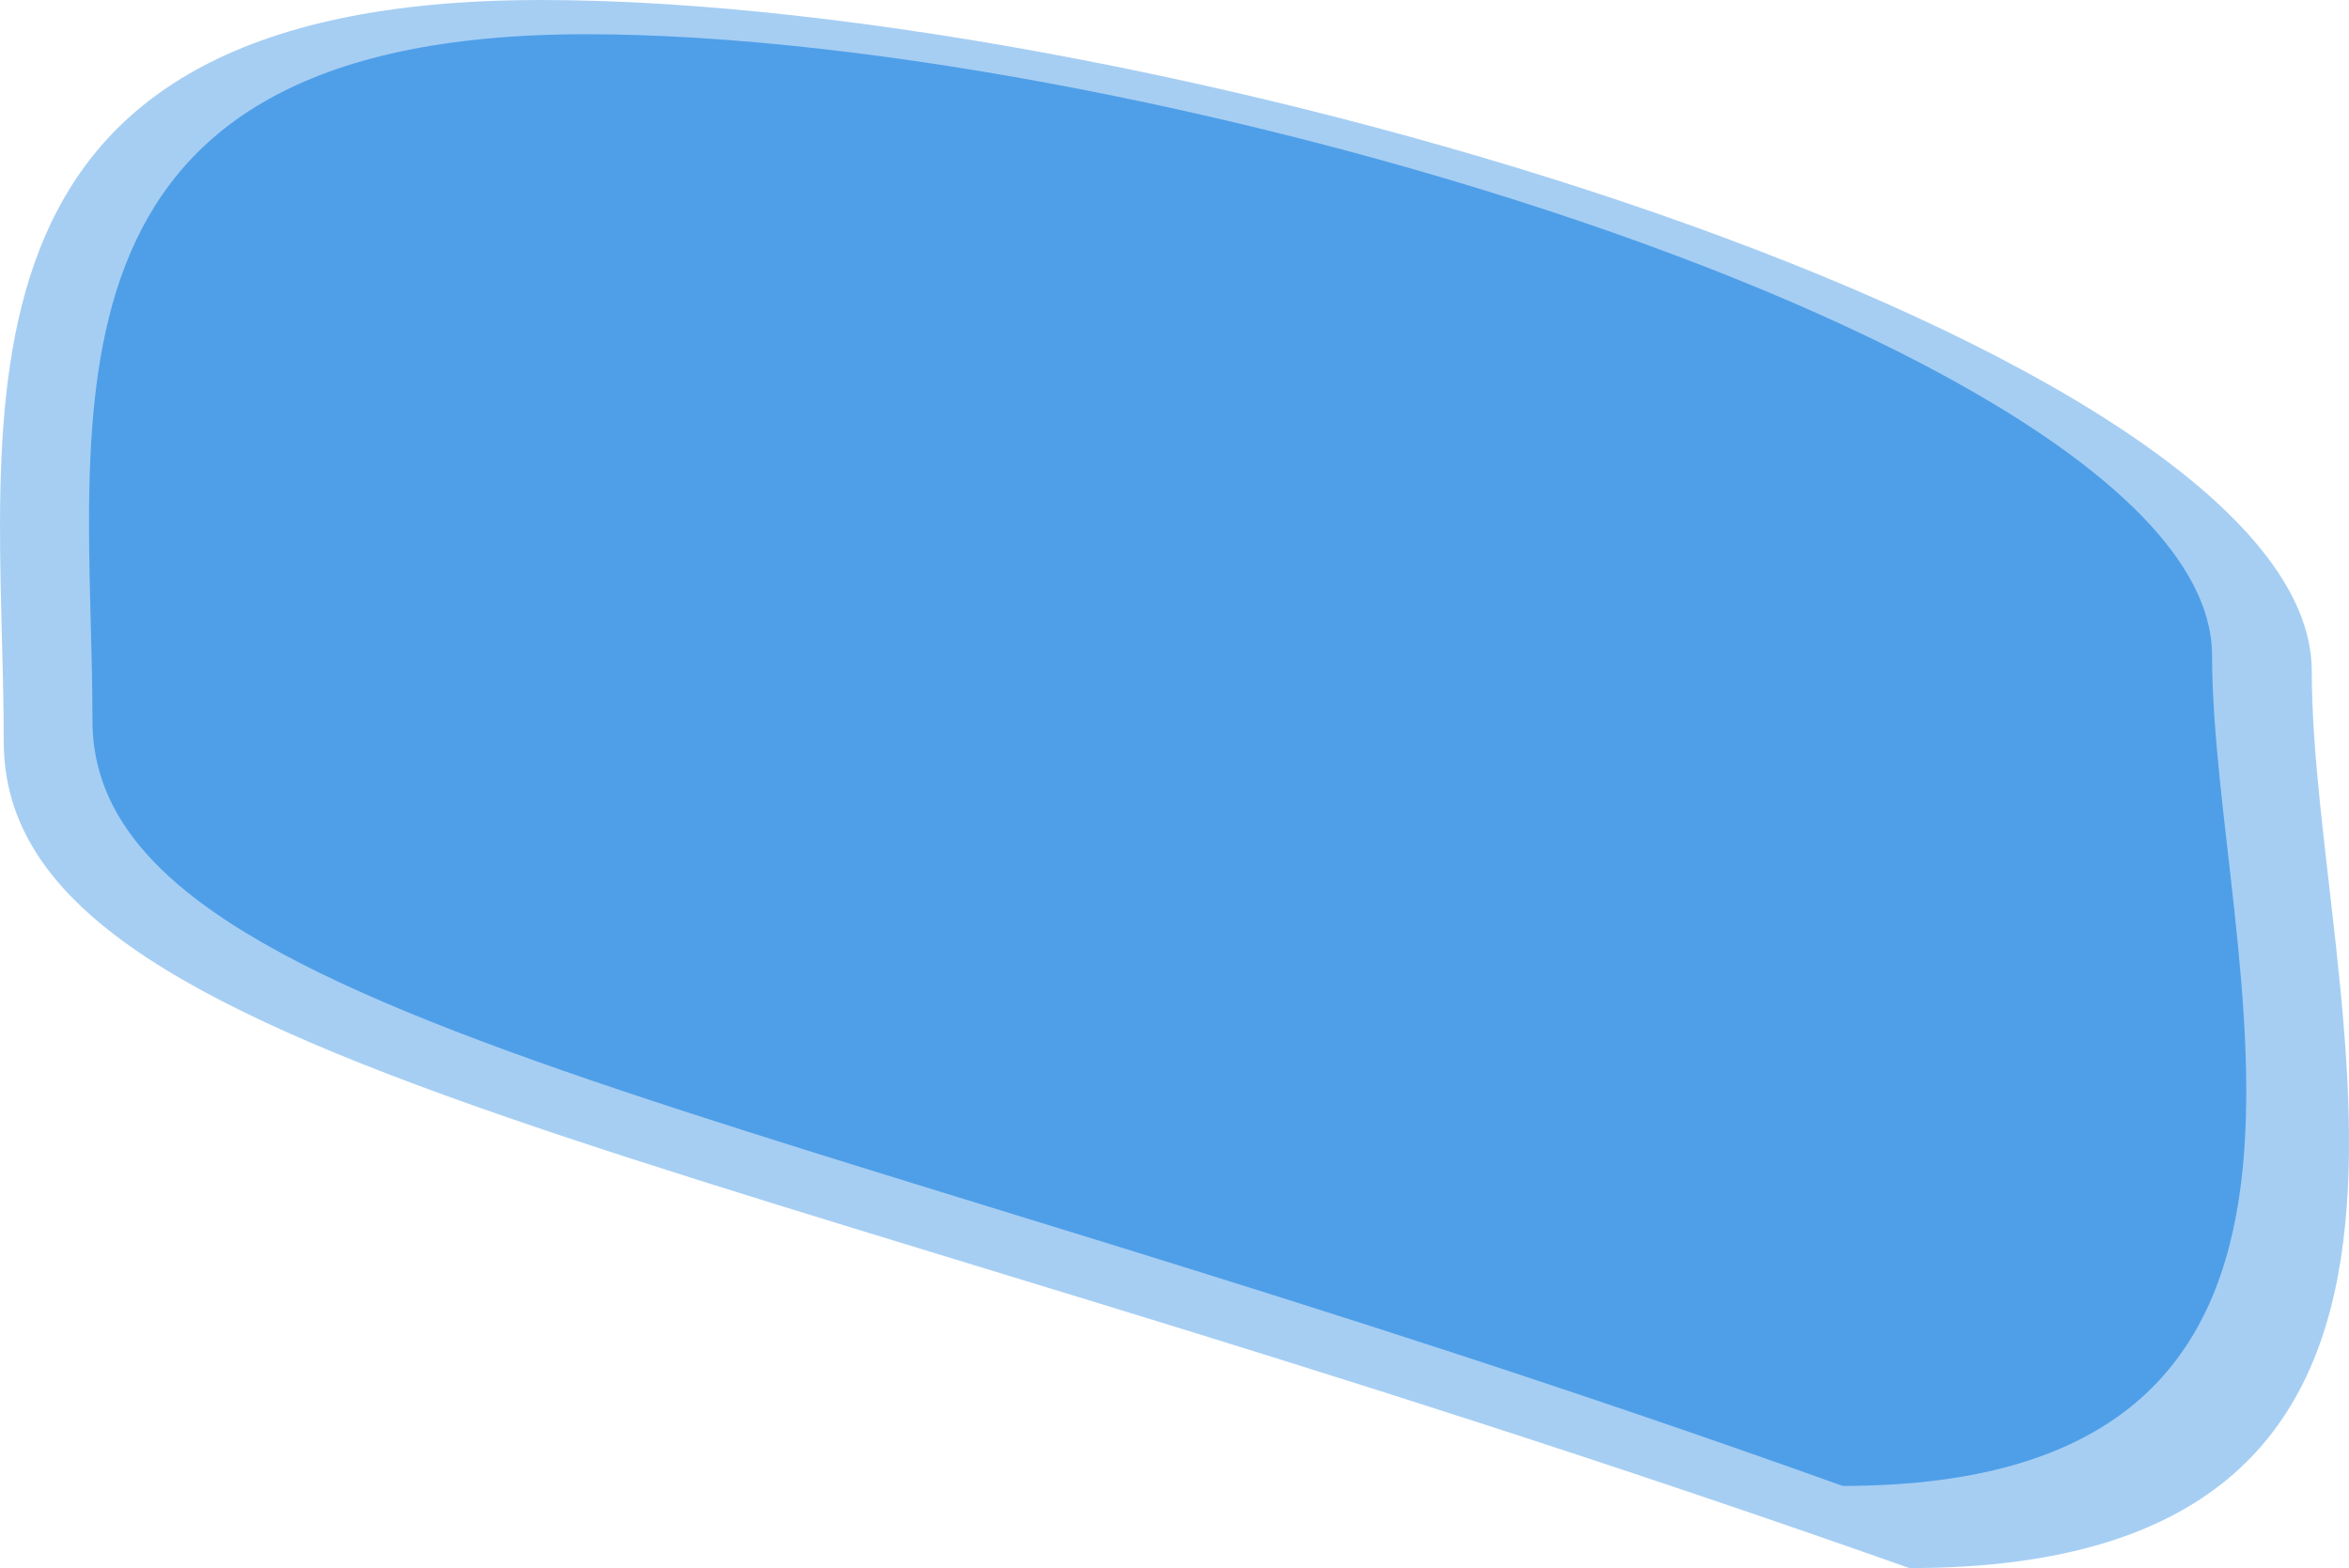 <svg width="343" height="229" viewBox="0 0 343 229" fill="none" xmlns="http://www.w3.org/2000/svg">
<path d="M337.563 98.003C337.563 145.272 369.441 229 278.823 229C102 166.5 0.548 155.563 0.548 108.293C0.548 61.024 -11.641 0 78.977 0C169.594 0 337.563 50.733 337.563 98.003Z" fill="#4F9FE8" fill-opacity="0.5"/>
<path d="M323.007 95.728C323.007 139.488 352.282 217 269.062 217C111.5 160.5 13.503 149.014 13.503 105.254C13.503 61.493 2.31 5 85.53 5C168.75 5 323.007 51.967 323.007 95.728Z" fill="#4F9FE8"/>
</svg>

